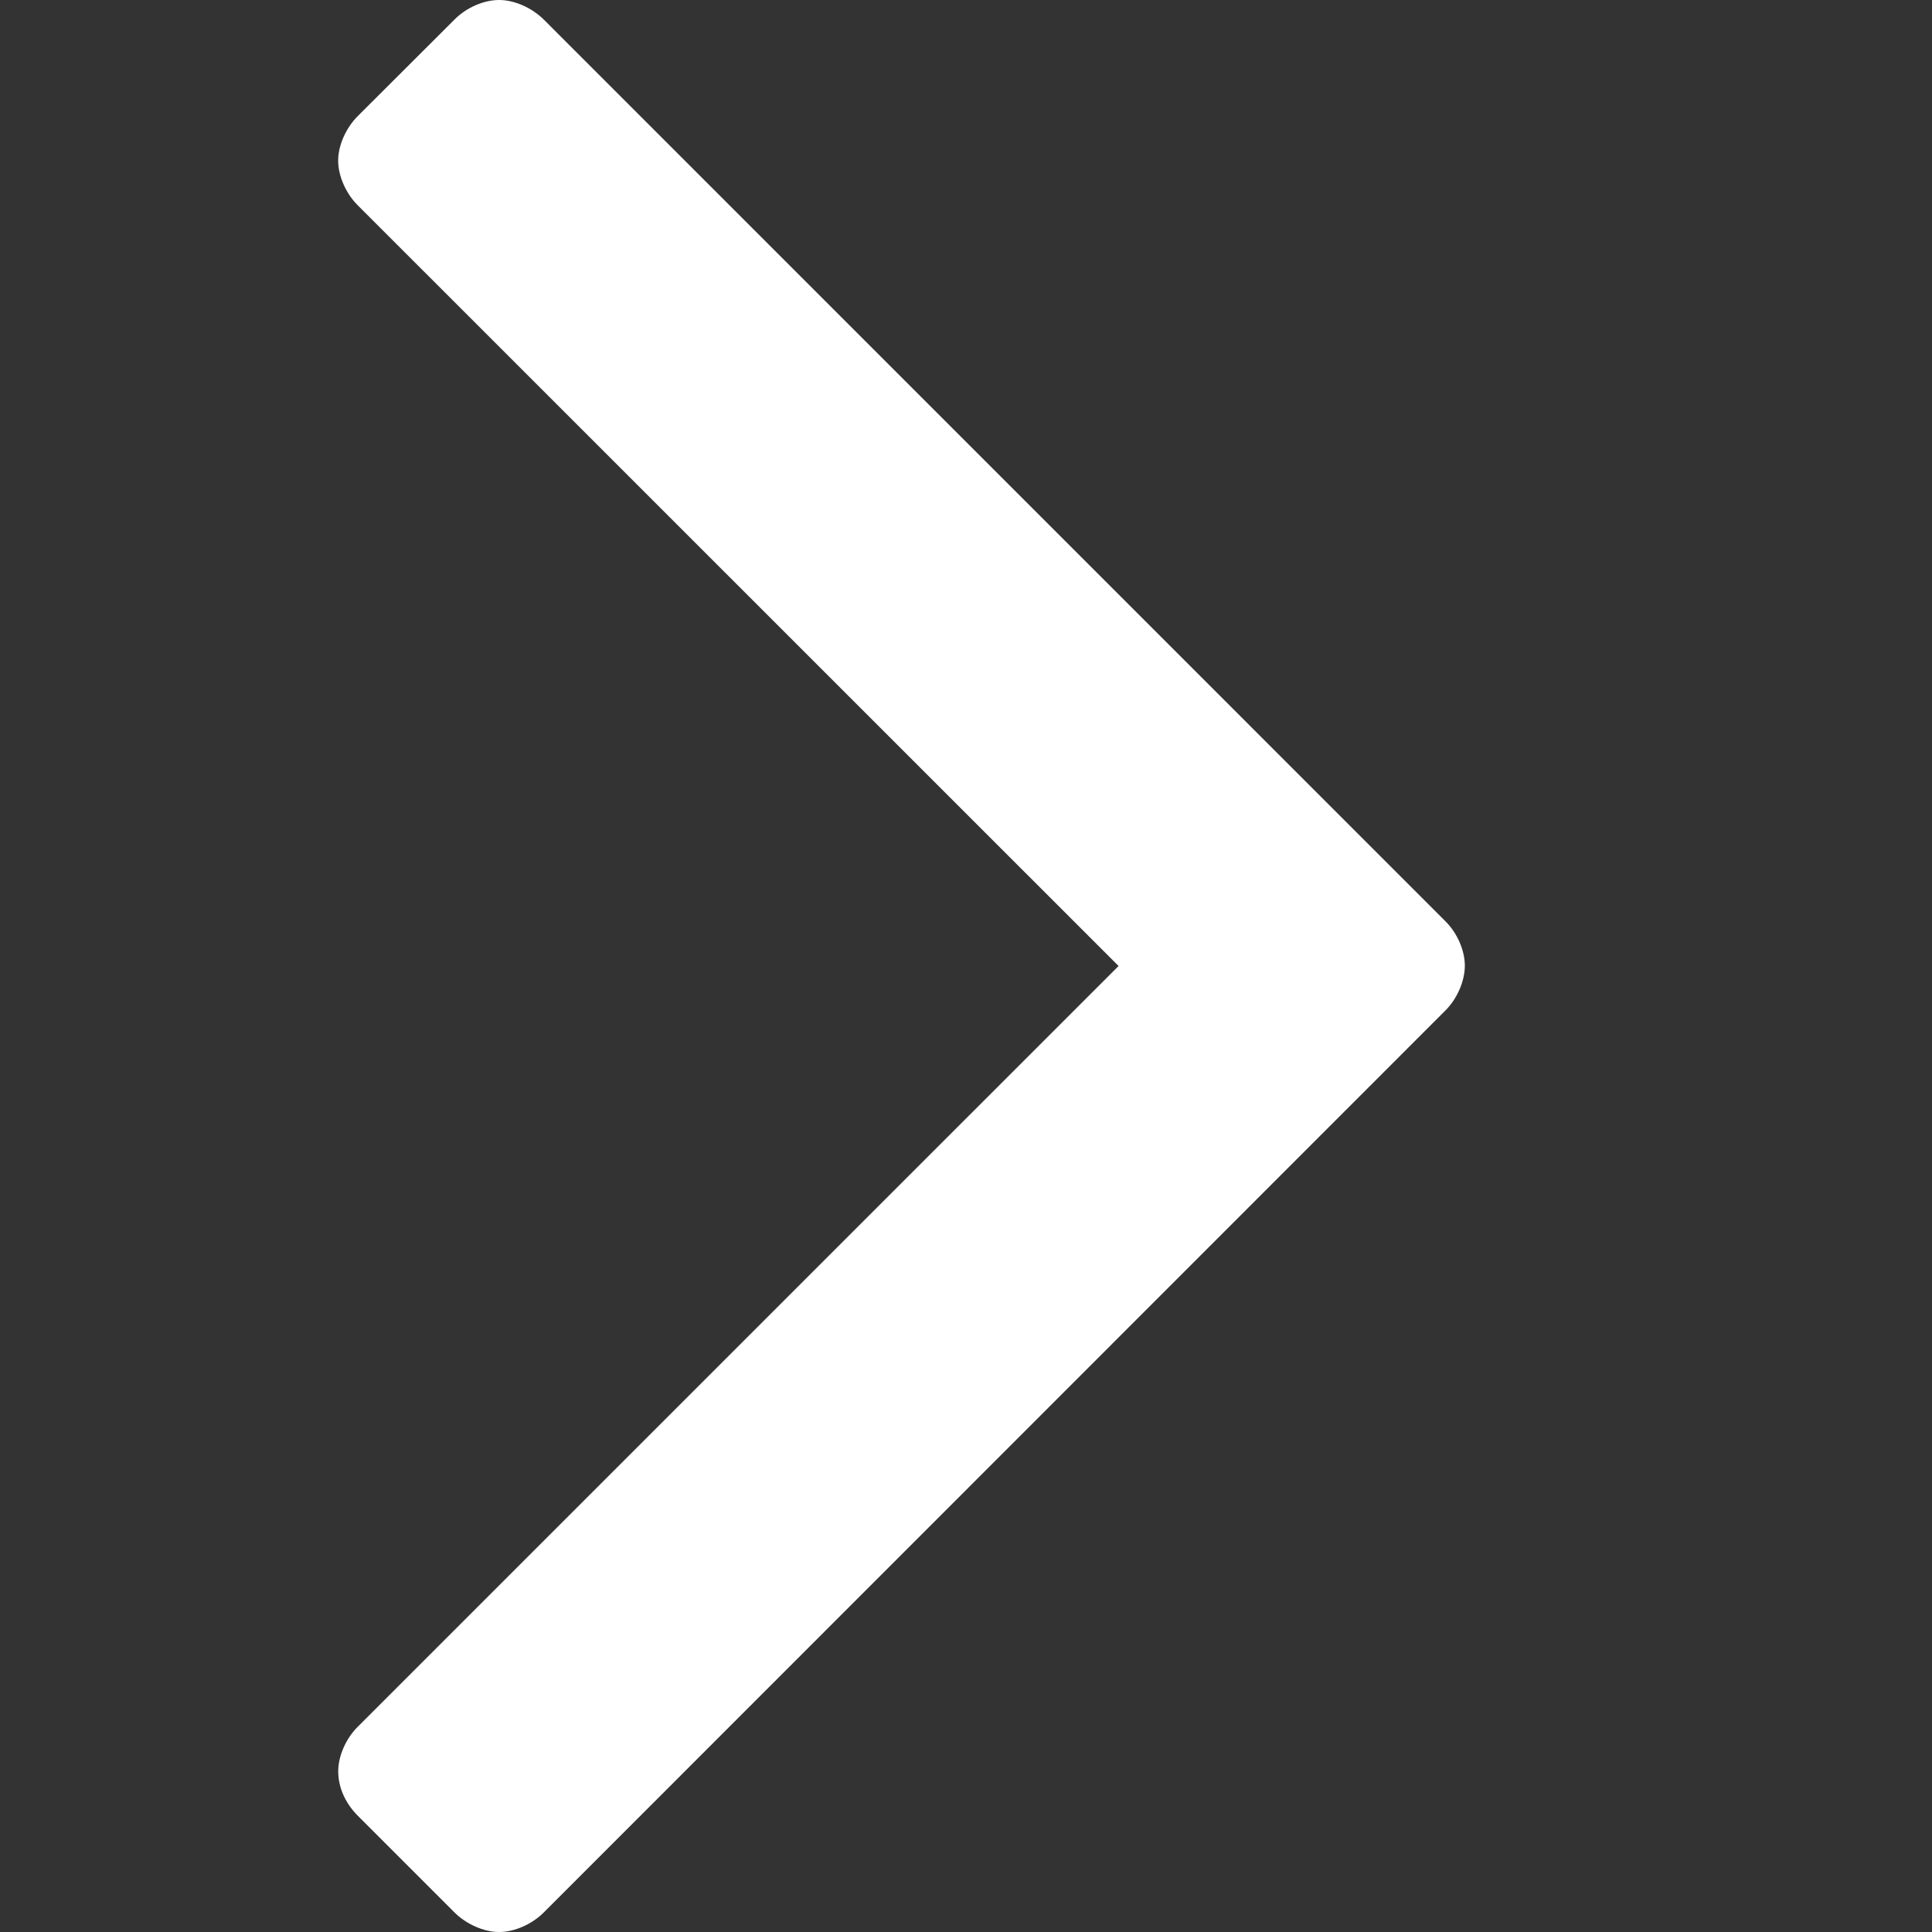 <?xml version="1.0" encoding="utf-8"?>
<!-- Generator: Adobe Illustrator 16.0.0, SVG Export Plug-In . SVG Version: 6.00 Build 0)  -->
<!DOCTYPE svg PUBLIC "-//W3C//DTD SVG 1.1//EN" "http://www.w3.org/Graphics/SVG/1.1/DTD/svg11.dtd">
<svg version="1.1" id="圖層_1" xmlns="http://www.w3.org/2000/svg" xmlns:xlink="http://www.w3.org/1999/xlink" x="0px" y="0px"
	 width="30px" height="30px" viewBox="11 11 30 30" enable-background="new 11 11 30 30" xml:space="preserve">
<rect x="11" y="11" width="30" height="30" fill="#333333" stroke="none"/>
<g>
	<path fill="#FFFFFF" d="M33.444,26.691L19.442,40.698C19.26,40.879,18.991,41,18.75,41c-0.24,0-0.512-0.124-0.691-0.302
		l-1.504-1.504c-0.18-0.182-0.303-0.421-0.303-0.69c0-0.24,0.122-0.511,0.303-0.691l11.814-11.813L16.554,14.187
		c-0.18-0.18-0.303-0.451-0.303-0.692c0-0.24,0.122-0.509,0.303-0.691l1.504-1.501C18.238,11.12,18.51,11,18.75,11
		c0.241,0,0.509,0.122,0.692,0.302l14.002,14.003c0.182,0.18,0.302,0.451,0.302,0.691C33.745,26.235,33.626,26.511,33.444,26.691z"
		/>
</g>
</svg>
